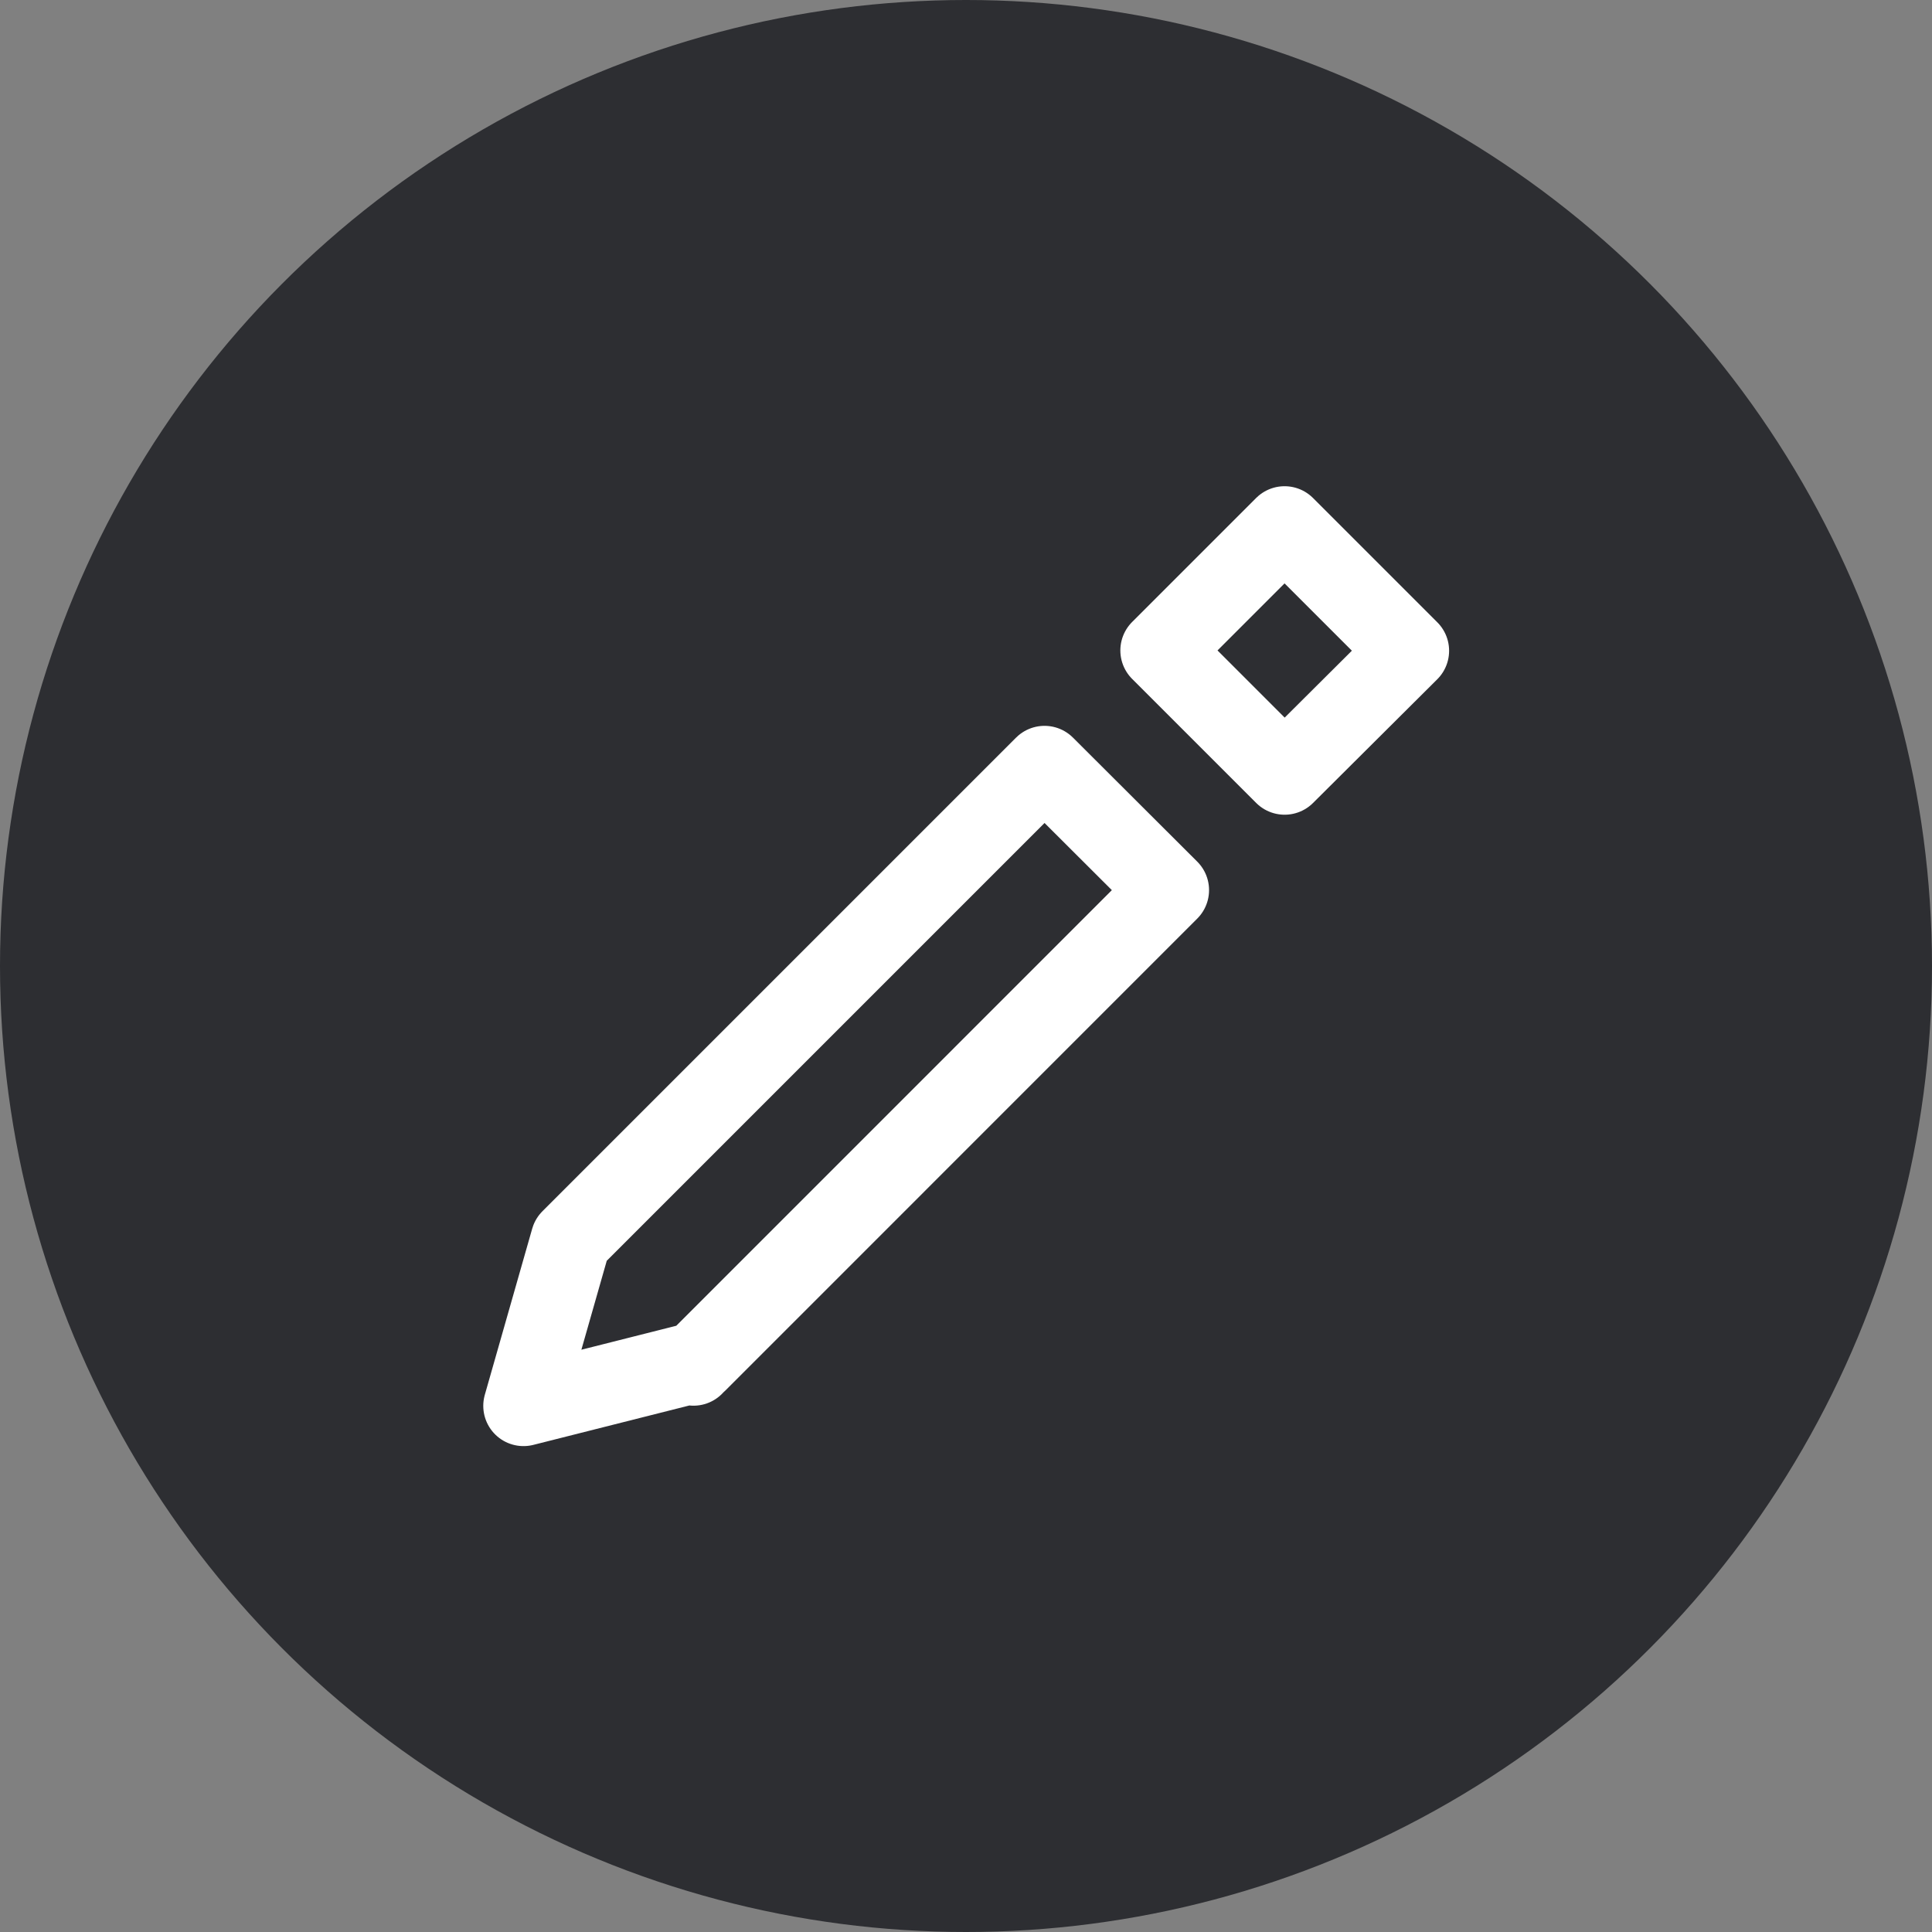 <svg width="36" height="36" viewBox="0 0 36 36" fill="none" xmlns="http://www.w3.org/2000/svg">
<rect x="0" y="0" width="36" height="36" fill="#808080" stroke="none"/>
<circle cx="18" cy="18" r="18" fill="#2D2E32"/>
<path d="M21.779 16.586L12.986 25.38L9.755 26.196L10.638 23.1L19.463 14.275L21.779 16.586ZM12.922 25.443C12.923 25.442 12.924 25.442 12.924 25.441L12.922 25.443ZM23.936 9.81L26.252 12.126L23.937 14.431L21.626 12.12L23.936 9.81Z" stroke="white" stroke-width="1.5" stroke-linecap="round" stroke-linejoin="round"/>
</svg>
